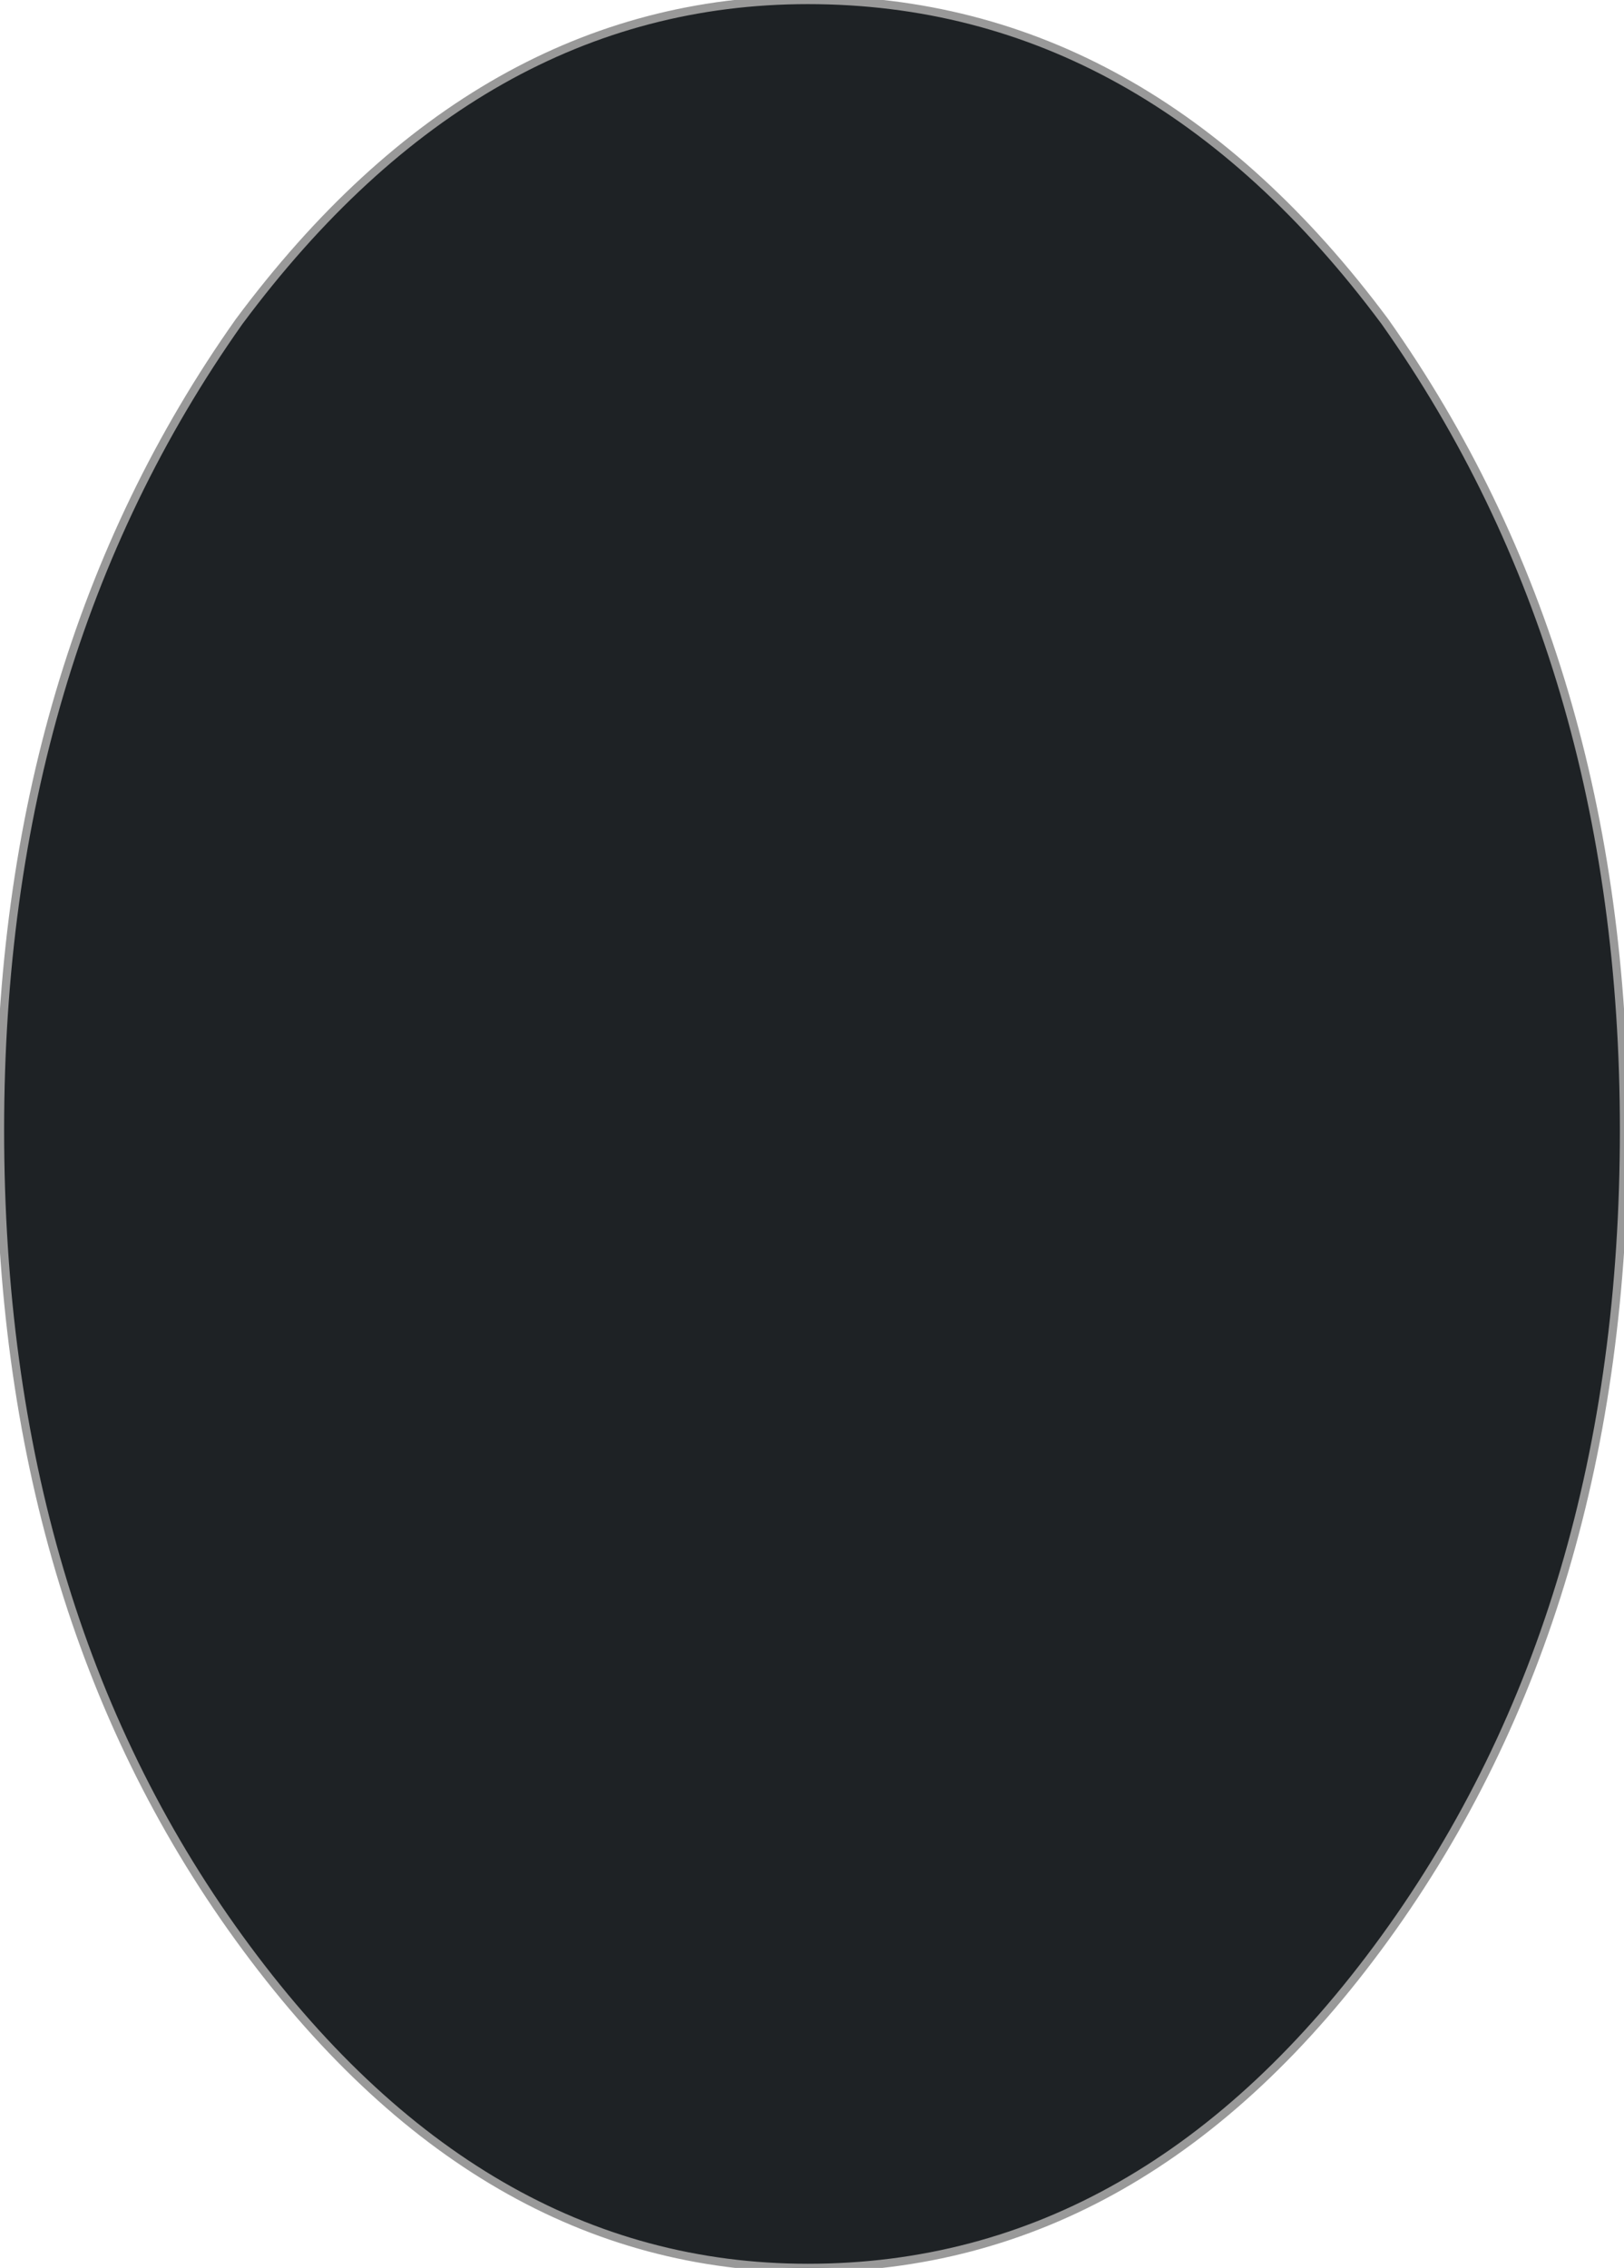 <?xml version="1.0" encoding="UTF-8" standalone="no"?>
<svg xmlns:xlink="http://www.w3.org/1999/xlink" height="13.75px" width="9.85px" xmlns="http://www.w3.org/2000/svg">
  <g transform="matrix(1.0, 0.0, 0.0, 1.0, 5.85, 5.4)">
    <path d="M-0.95 -5.4 Q1.1 -5.4 2.55 -3.45 4.0 -1.4 4.0 1.45 4.0 4.35 2.55 6.35 1.1 8.35 -0.95 8.35 -2.95 8.35 -4.4 6.35 -5.85 4.35 -5.85 1.45 -5.85 -1.4 -4.4 -3.45 -2.95 -5.4 -0.95 -5.4" fill="#1e2225" fill-rule="evenodd" stroke="none"/>
    <path d="M-0.95 -5.4 Q1.1 -5.4 2.55 -3.45 4.0 -1.4 4.0 1.45 4.0 4.35 2.55 6.35 1.1 8.35 -0.95 8.35 -2.95 8.35 -4.4 6.35 -5.85 4.35 -5.85 1.45 -5.85 -1.4 -4.4 -3.45 -2.95 -5.4 -0.95 -5.4 Z" fill="none" stroke="#999999" stroke-linecap="round" stroke-linejoin="round" stroke-width="0.05"/>
  </g>
</svg>
